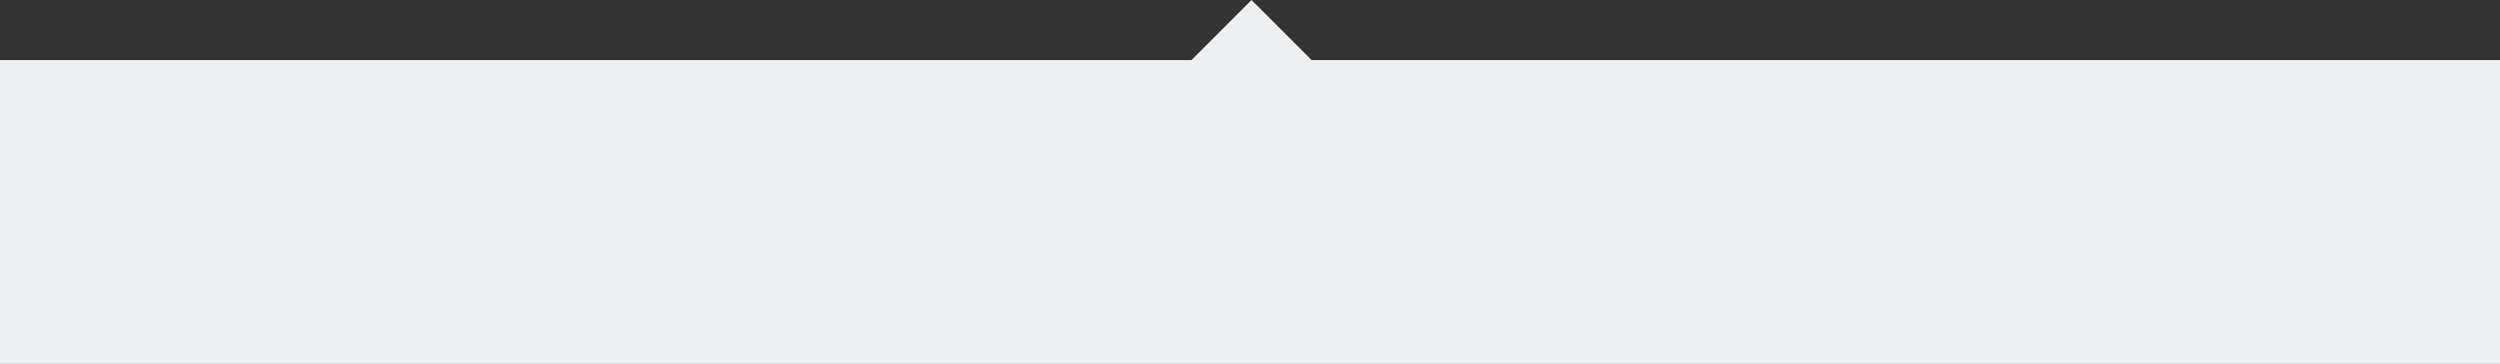 
<svg width="583px" height="85px" viewBox="0 0 583 85" version="1.1" xmlns="http://www.w3.org/2000/svg" xmlns:xlink="http://www.w3.org/1999/xlink">
    <rect x="0" y="0" width="583" height="85" fill="#333333" stroke="none"/>
    <!-- Generator: Sketch 51.2 (57519) - http://www.bohemiancoding.com/sketch -->
    <desc>Created with Sketch.</desc>
    <defs></defs>
    <g stroke="none" stroke-width="1" fill="none" fill-rule="evenodd">
        <path d="M277.853,14 L291.853,0 L305.853,14 L583,14 L583,84.853 L0,84.853 L0,14 L277.853,14 Z" id="Combined-Shape" fill="#EDF0F2"></path>
    </g>
</svg>